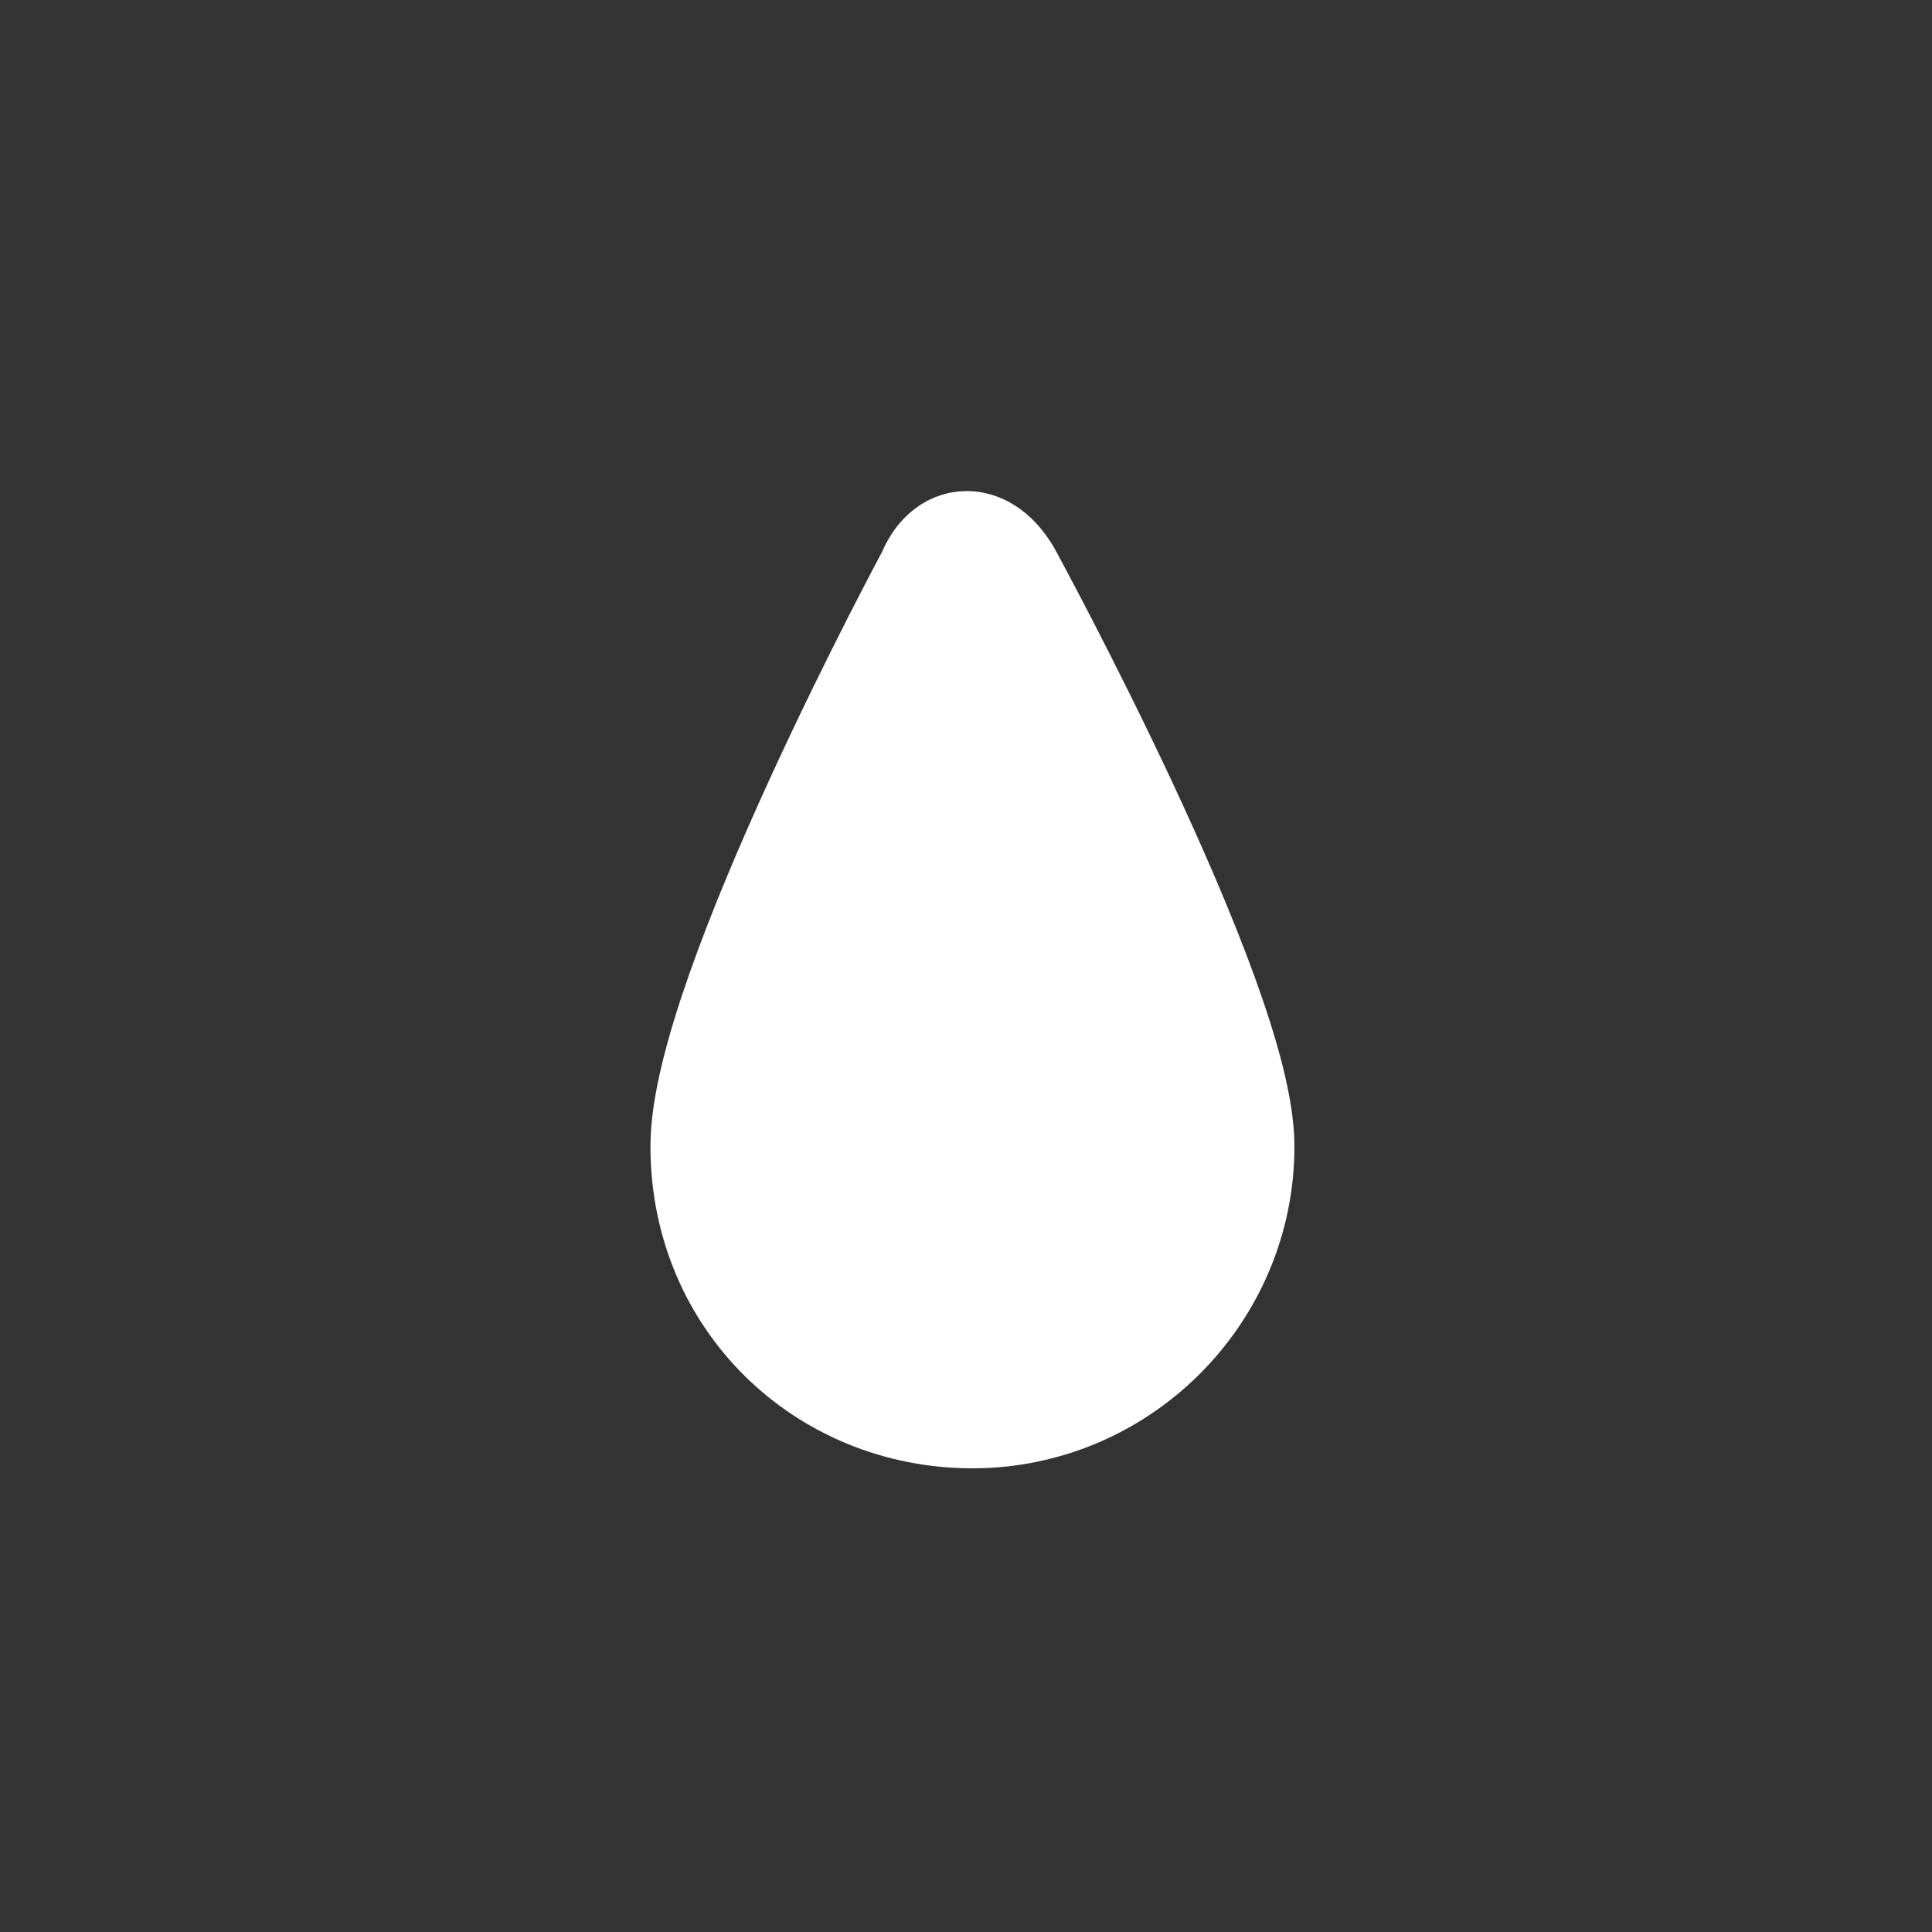 <?xml version="1.0" encoding="utf-8"?>
<!-- Generator: Adobe Illustrator 21.0.2, SVG Export Plug-In . SVG Version: 6.00 Build 0)  -->
<svg version="1.1" id="Calque_1" xmlns="http://www.w3.org/2000/svg" xmlns:xlink="http://www.w3.org/1999/xlink" x="0px" y="0px"
	 viewBox="0 0 30 30" style="enable-background:new 0 0 30 30;" xml:space="preserve">
<rect x="0" y="0" width="30" height="30" fill="#333333" stroke="none"/>
<style type="text/css">
	.st0{fill:#FFFFFF;stroke:#FFFFFF;stroke-width:2;stroke-miterlimit:10;}
</style>
<path class="st0" d="M15.5,9c-0.3-0.5-0.7-0.5-0.9,0c0,0-3.5,6.5-3.5,8.8s1.8,4,4,4s4-1.8,4-4S15.5,9,15.5,9z"/>
</svg>
